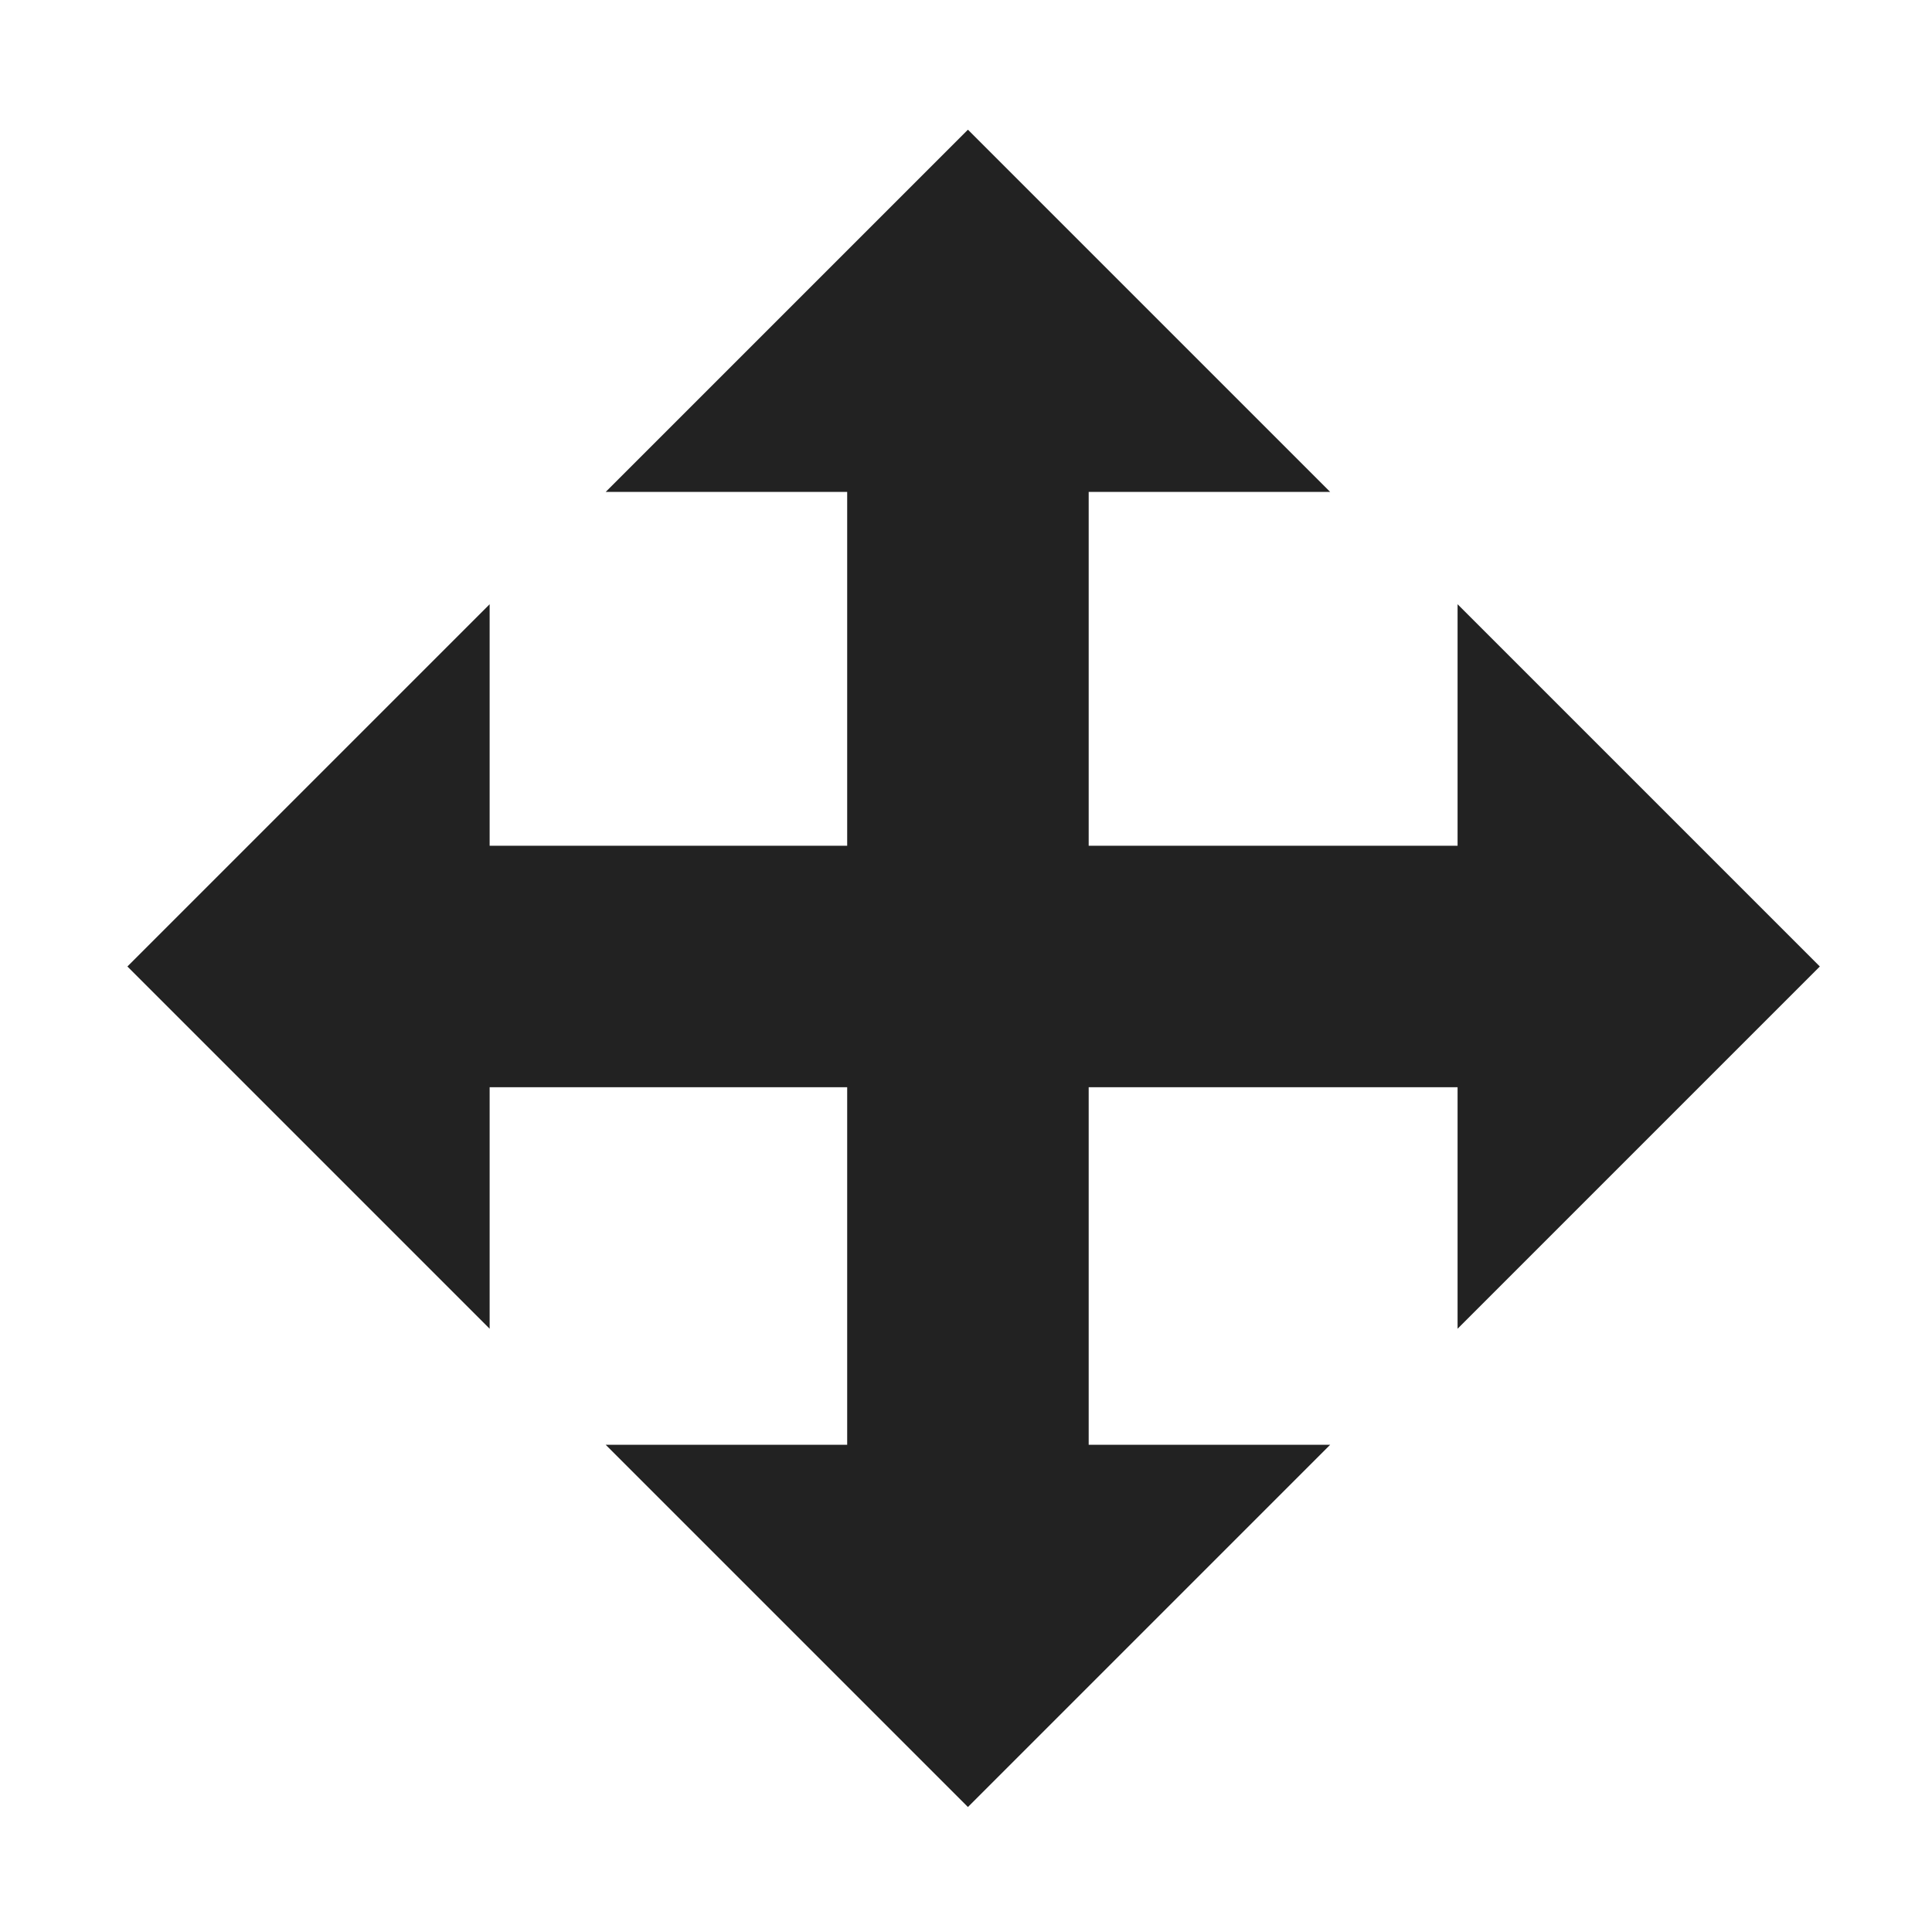 <?xml version="1.0" encoding="UTF-8"?>
<svg height="16px" viewBox="0 0 16 16" width="16px" xmlns="http://www.w3.org/2000/svg">
    <path d="m 8.016 1.074 l -3 3 h 2 v 2.93 h -2.961 v -2 l -3 3 l 3 3 v -2 h 2.961 v 2.961 h -2 l 3 3 l 3 -3 h -2 v -2.961 h 3.055 v 2 l 3 -3 l -3 -3 v 2 h -3.055 v -2.93 h 2 z m 0 0" fill="#222222"/>
</svg>
